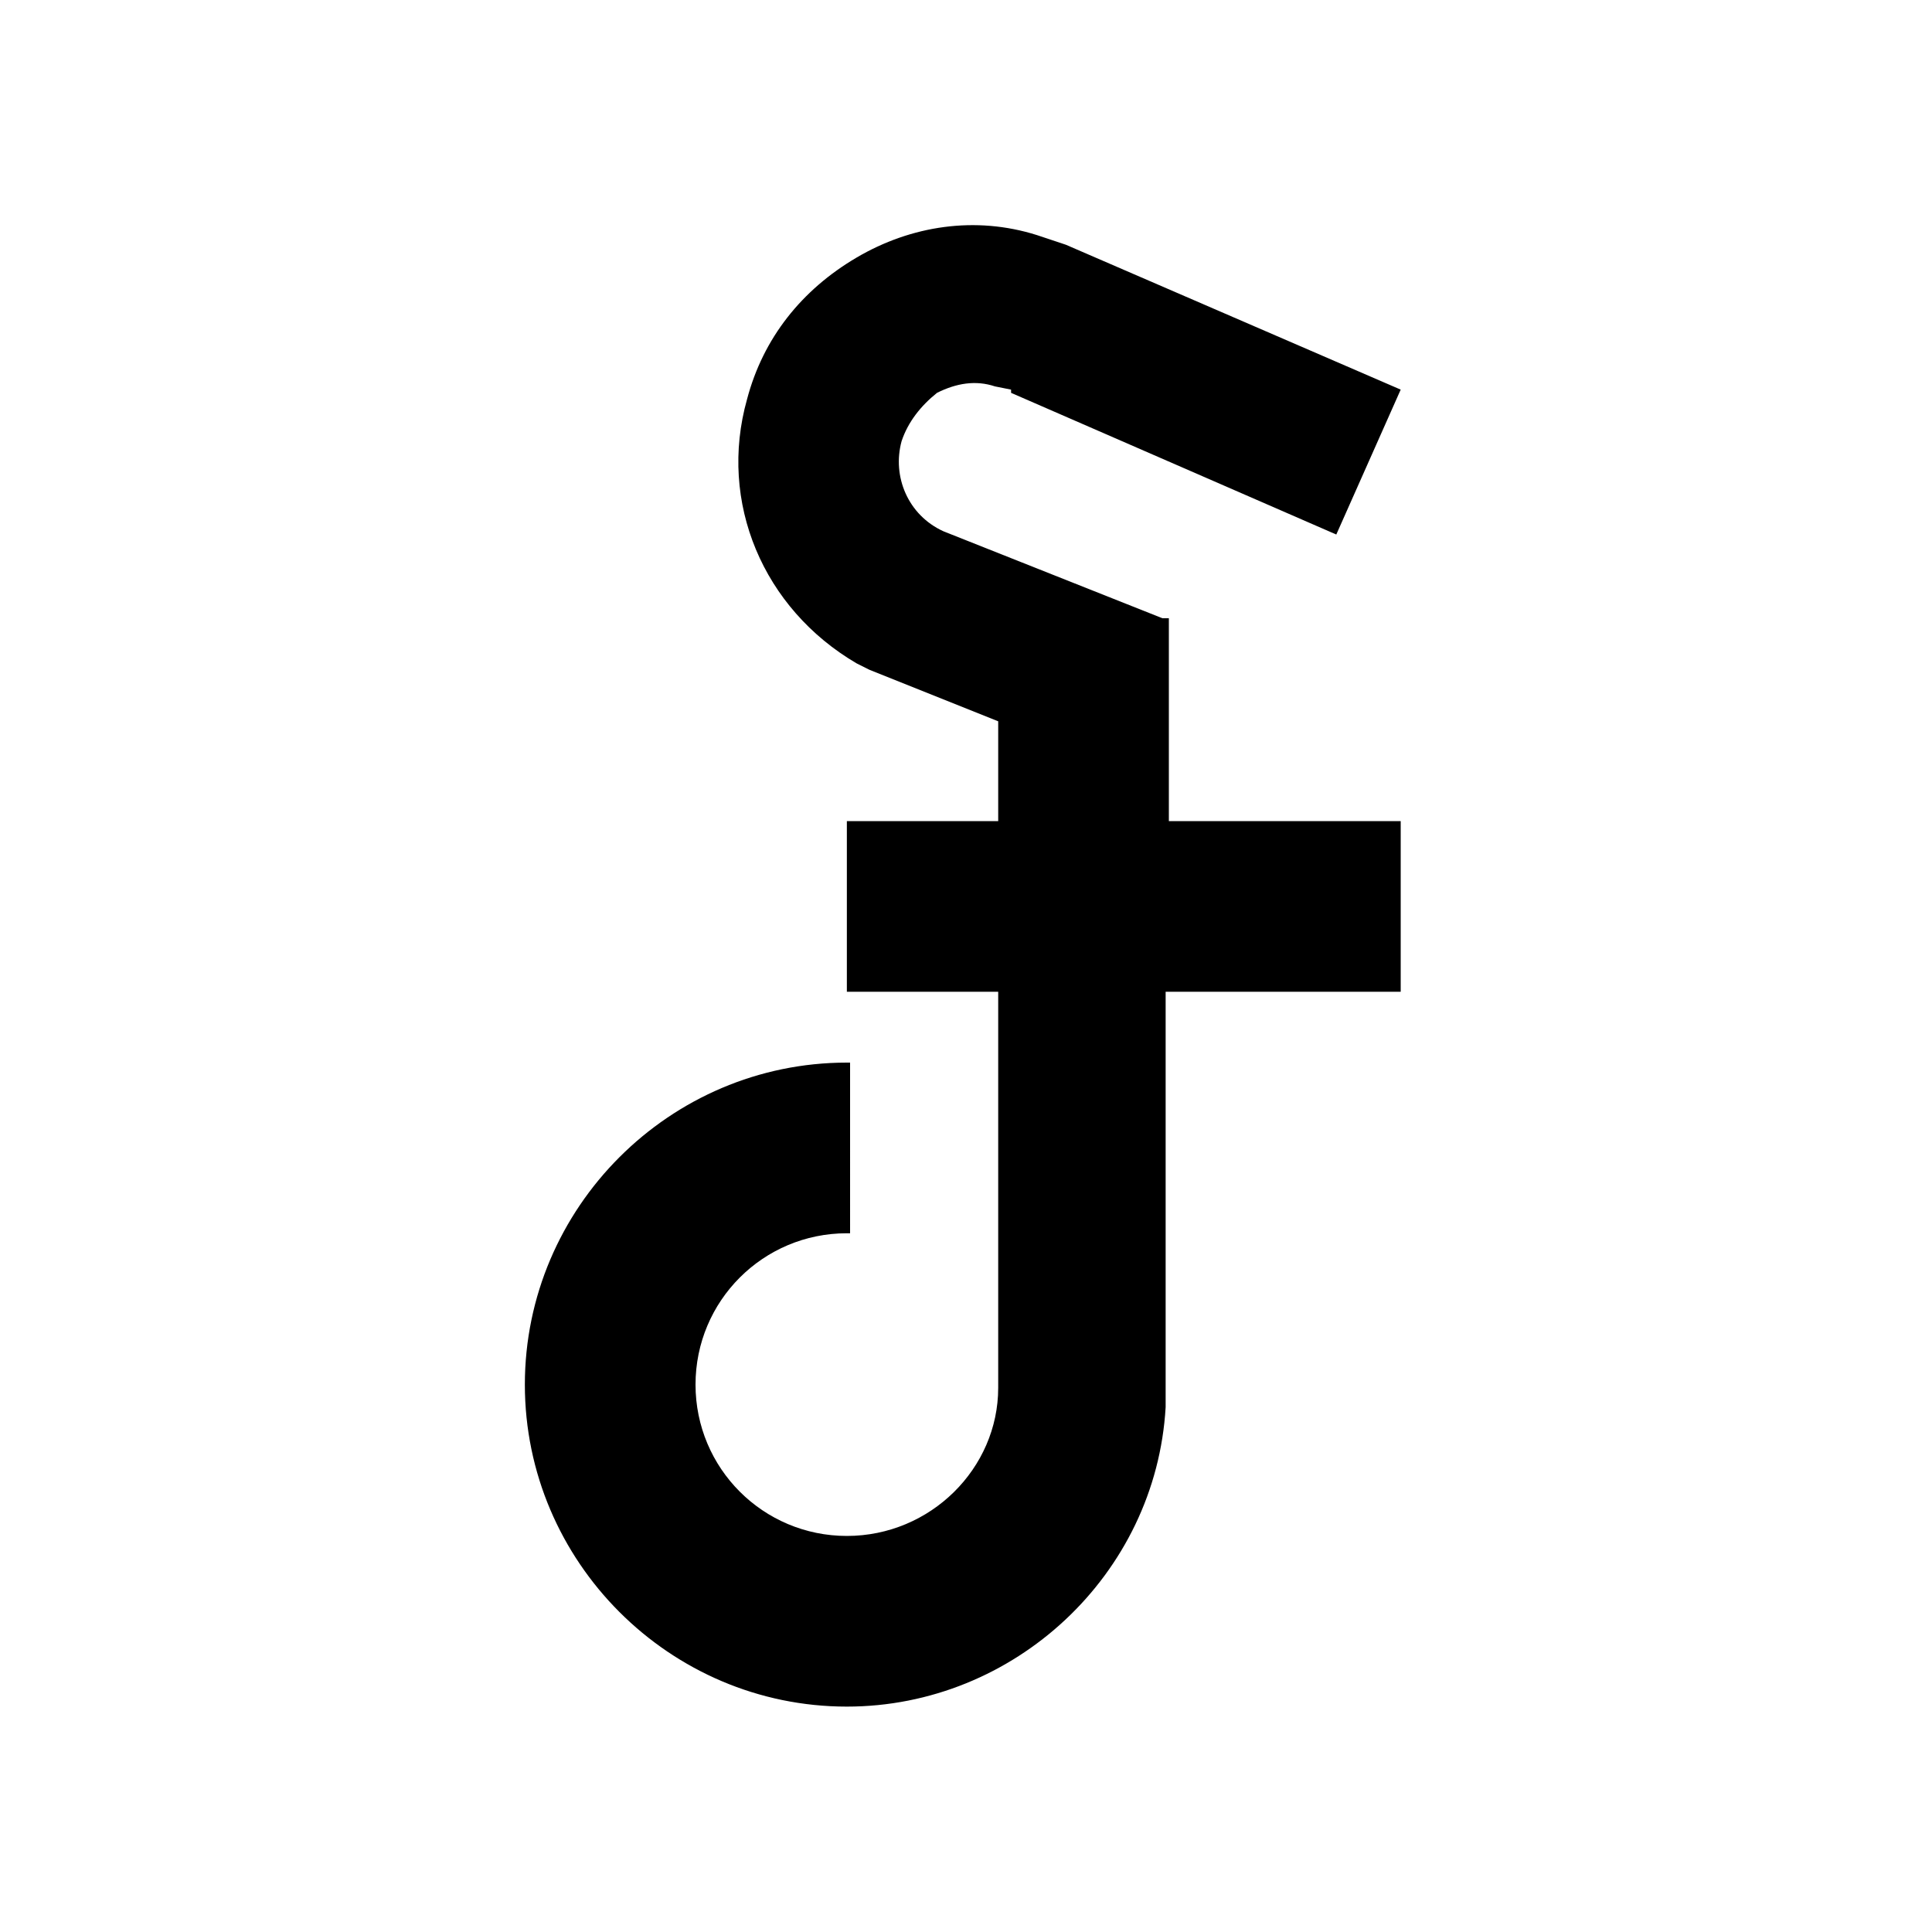 <svg xmlns="http://www.w3.org/2000/svg" viewBox="0 0 60 60"><switch><g><path d="M36.3 25.5v-6.3h-.2l-6.8-2.7c-1.1-.5-1.6-1.7-1.3-2.8.2-.6.6-1.1 1.1-1.5.6-.3 1.2-.4 1.8-.2l.5.1v.1l10.1 4.4 2-4.5-10.4-4.5-.9-.3c-1.9-.6-3.9-.3-5.6.7-1.7 1-2.9 2.5-3.4 4.4-.9 3.2.5 6.5 3.4 8.2l.4.2 4 1.6v3.1h-4.7v5.3H31v12.3c0 2.5-2.1 4.6-4.7 4.6s-4.7-2.1-4.7-4.7 2.1-4.7 4.7-4.7h.1V33h-.1c-5.5 0-10 4.5-10 10s4.5 10 10 10c5.2 0 9.6-4.1 9.9-9.3V30.8h7.3v-5.3h-7.2z"/></g></switch></svg>